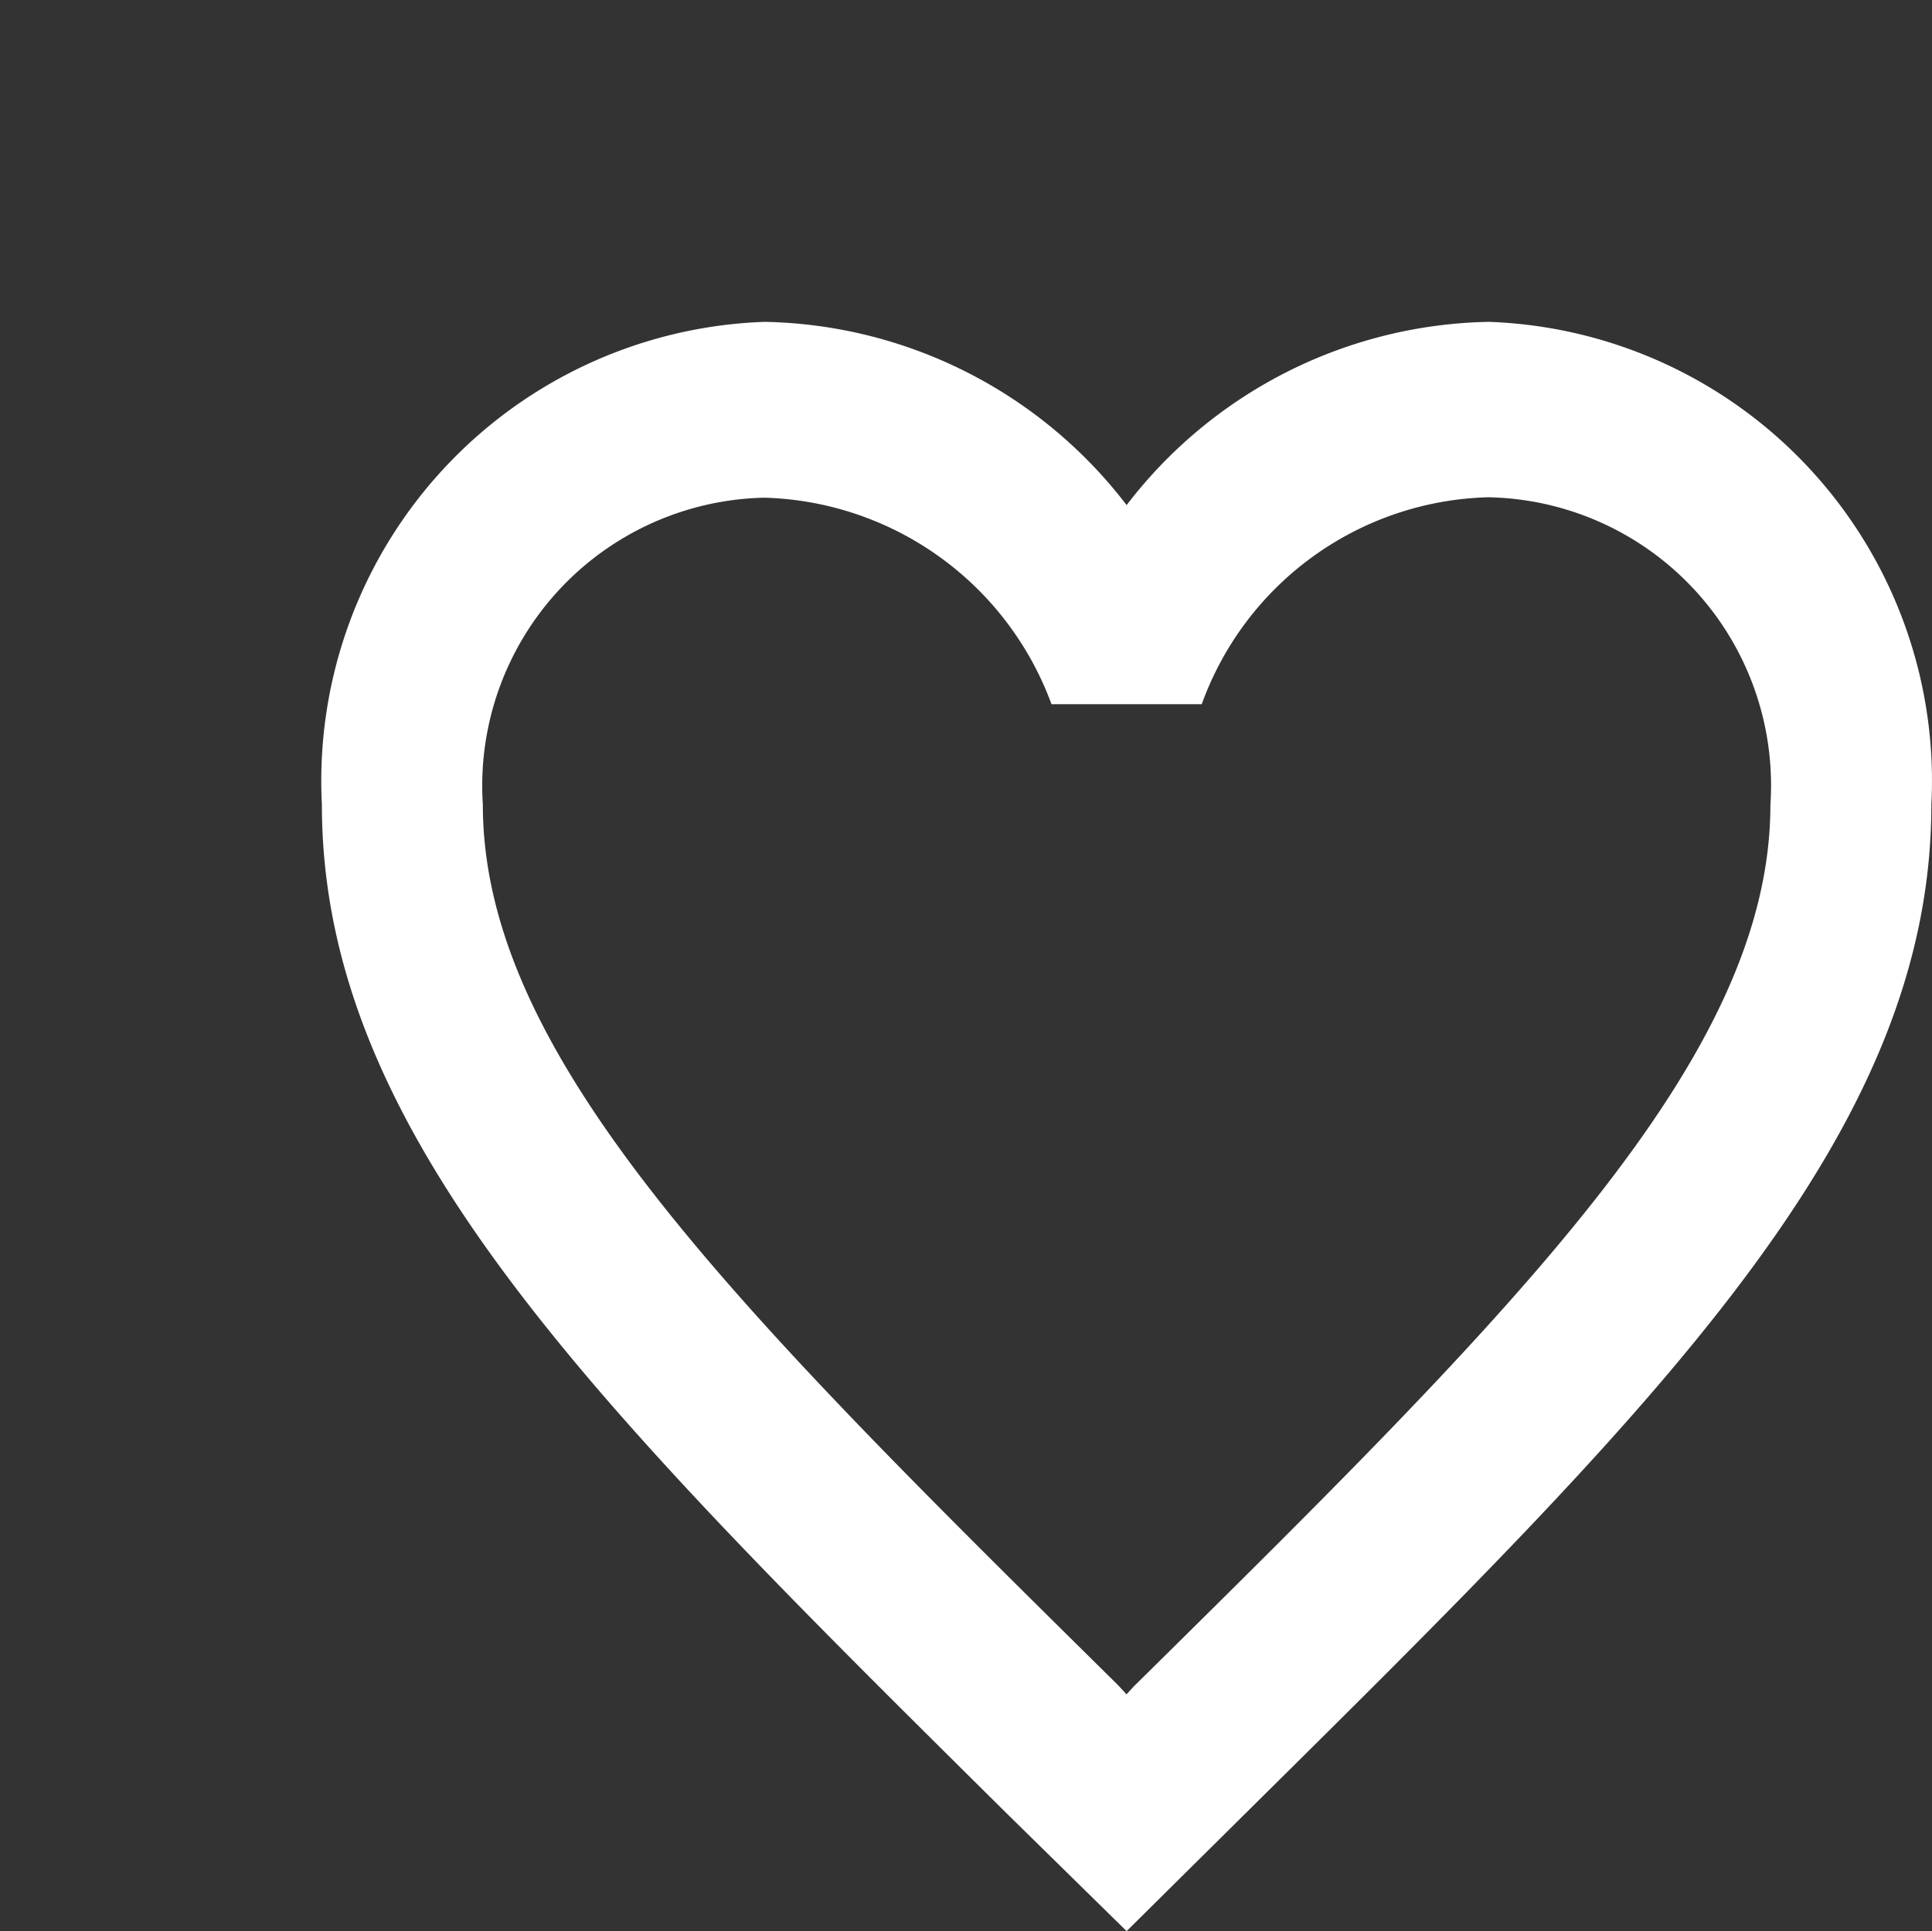 <svg xmlns="http://www.w3.org/2000/svg" width="18.006" height="18" viewBox="0 0 18.006 18">
  <rect x="0" y="0" width="18.006" height="18" fill="#333333" stroke="none"/>
  <g id="favorite" transform="translate(3.04 3)">
    <path id="Path_11" data-name="Path 11" d="M210.58,162.19h18v18h-18Z" transform="translate(-213.62 -165.19)" fill="none"/>
    <path id="Path_12" data-name="Path 12" d="M12.874,22.5A4.348,4.348,0,0,0,9.5,24.208,4.348,4.348,0,0,0,6.126,22.5,4.281,4.281,0,0,0,2,27c0,3.09,2.551,5.608,6.413,9.433L9.5,37.5l1.089-1.079C14.449,32.6,17,30.086,17,27a4.28,4.28,0,0,0-4.126-4.5Zm-3.3,12.711-.075.082-.075-.082C5.856,31.688,3.5,29.358,3.5,27a2.686,2.686,0,0,1,2.625-2.861A2.939,2.939,0,0,1,8.8,26.064h1.4a2.92,2.92,0,0,1,2.669-1.929A2.686,2.686,0,0,1,15.5,27c0,2.358-2.356,4.688-5.925,8.211Z" transform="translate(-2.04 -22.5)" fill="#fff"/>
  </g>
</svg>
